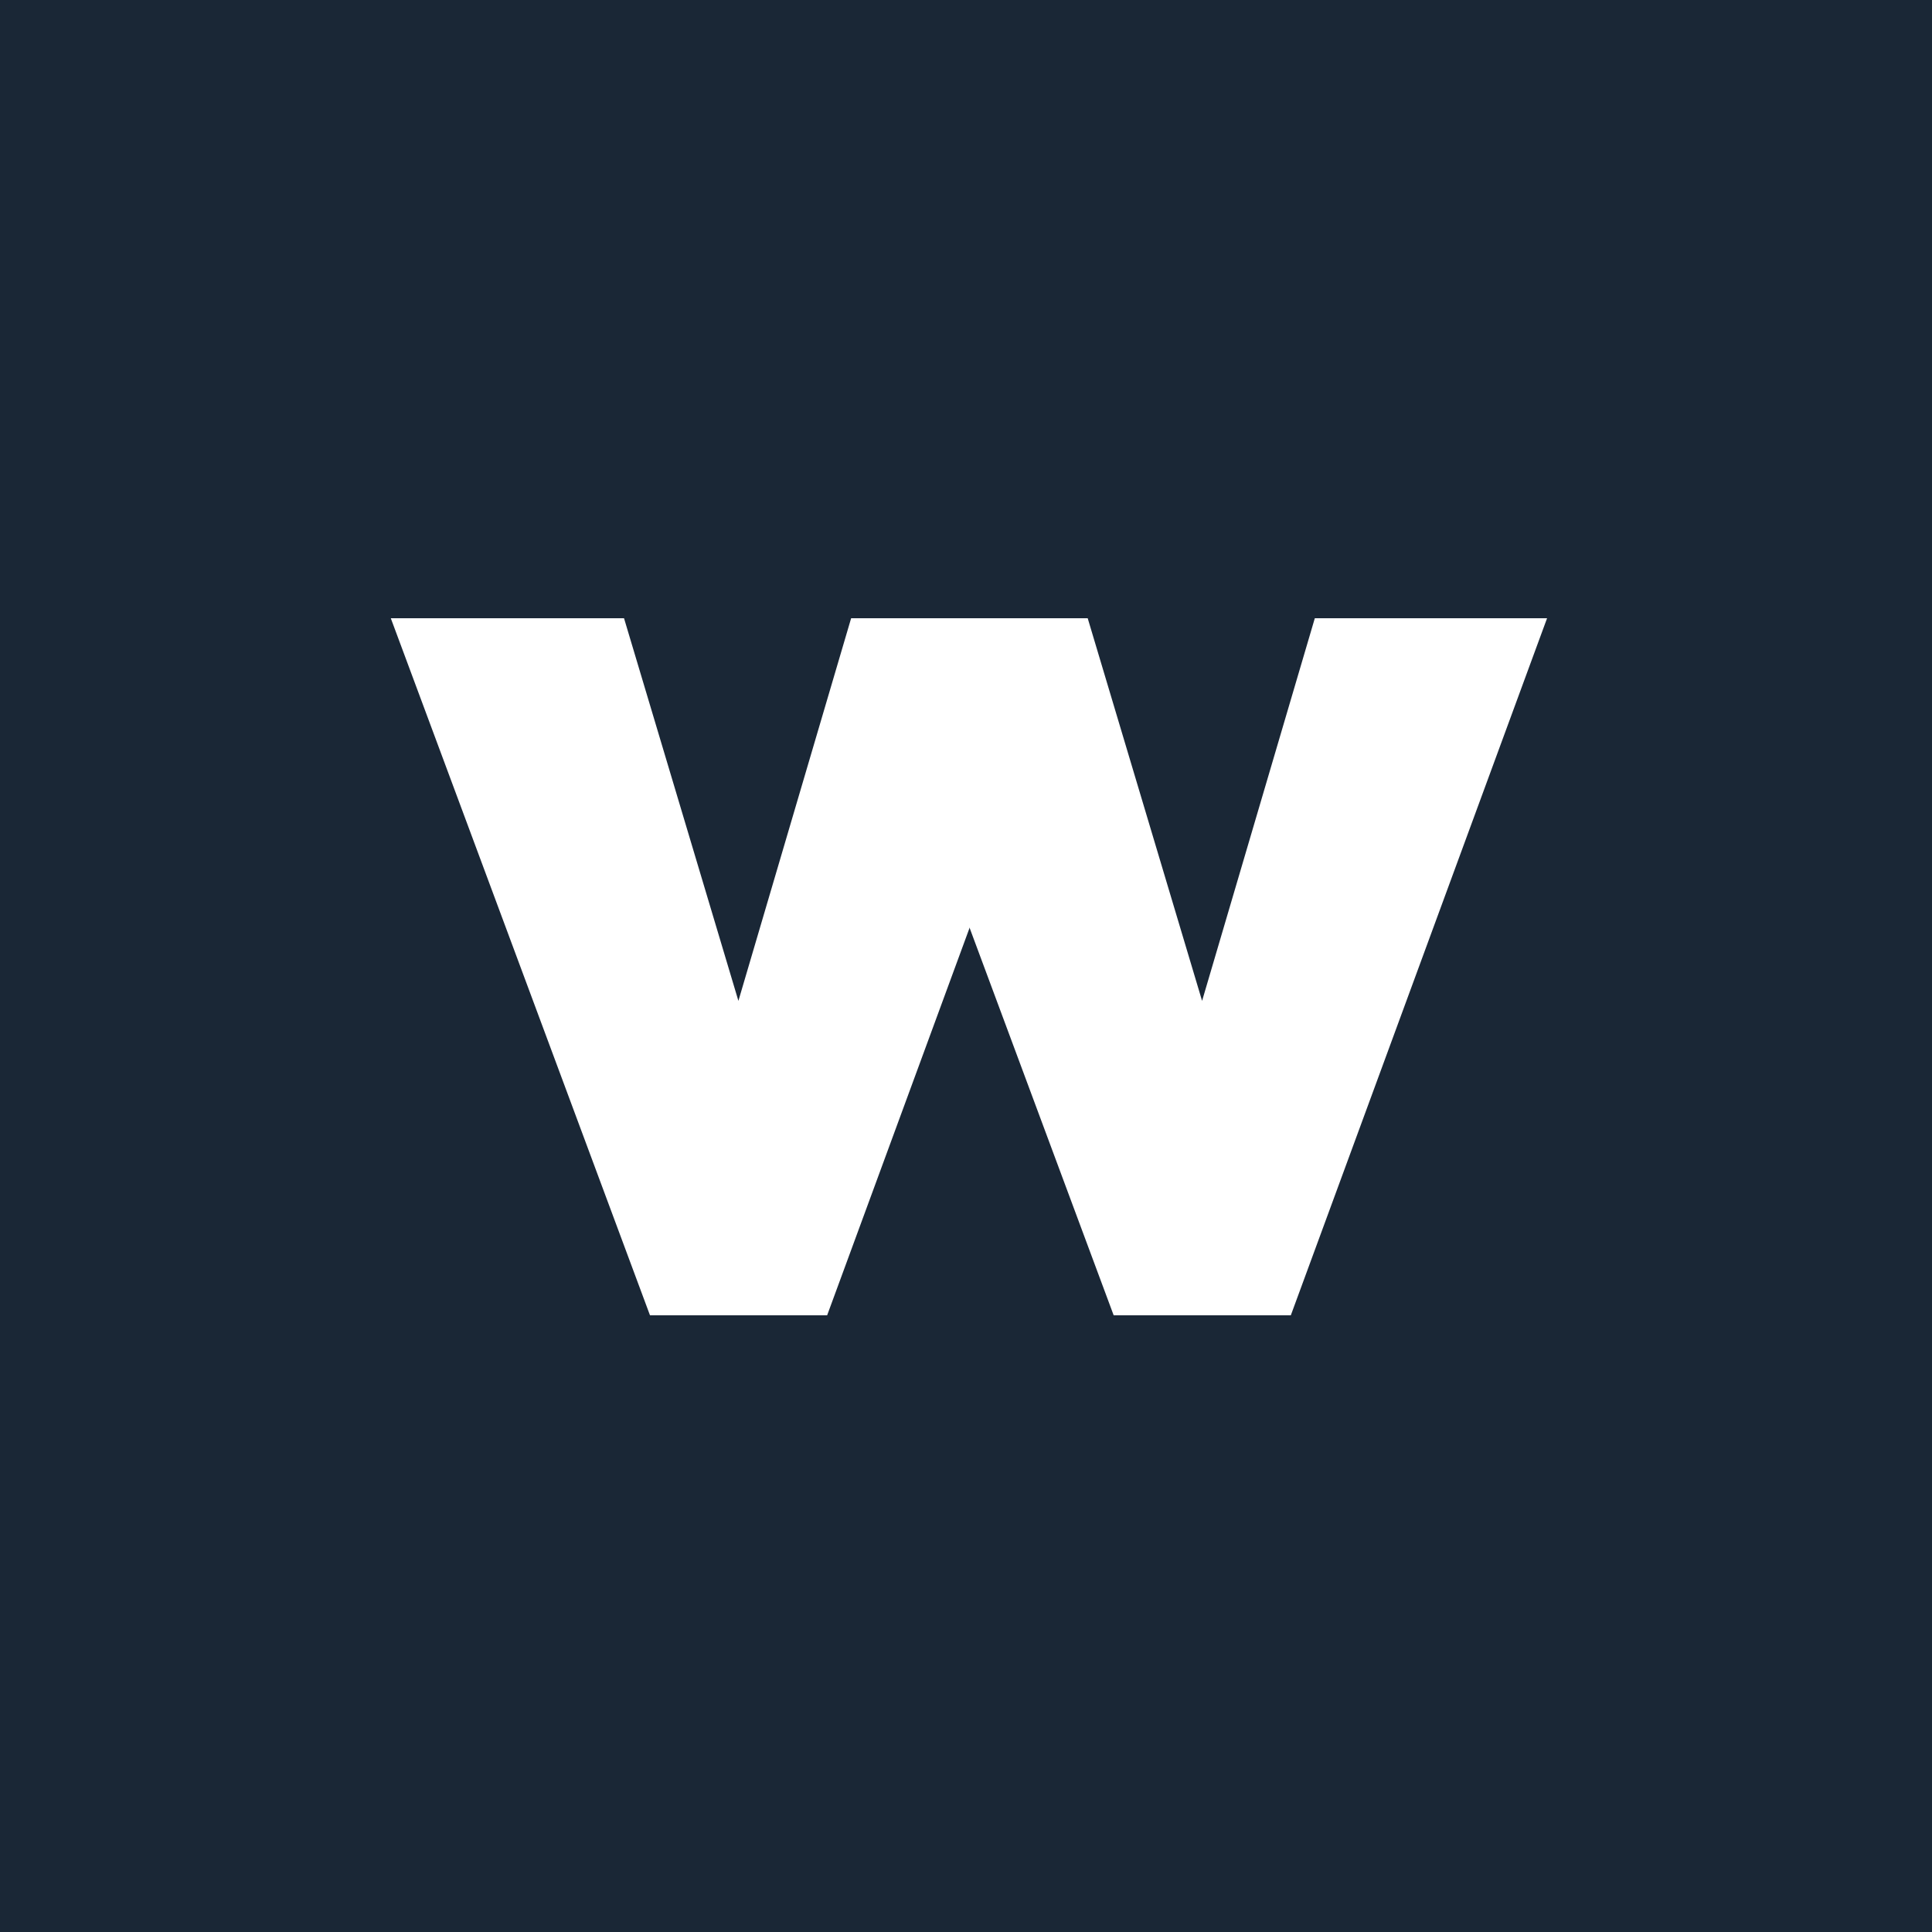 <svg width="300" height="300" viewBox="0 0 300 300" fill="none" xmlns="http://www.w3.org/2000/svg">
<rect width="300" height="300" fill="#1A2736"/>
<path d="M168.101 98.57L167.781 97.5H166.664H137H134.842L135.594 99.523L173.61 201.763L173.973 202.74H175.016H198.344H199.391L199.752 201.758L237.336 99.517L238.078 97.5H235.928H206.408H205.286L204.969 98.576L186.67 160.688L168.101 98.57Z" fill="white" stroke="white" stroke-width="3"/>
<path d="M96.101 98.57L95.781 97.5H94.664H65H62.842L63.594 99.523L101.61 201.763L101.973 202.74H103.016H126.344H127.391L127.752 201.758L165.336 99.517L166.078 97.5H163.928H134.408H133.286L132.969 98.576L114.67 160.688L96.101 98.57Z" fill="white" stroke="white" stroke-width="3"/>
</svg>
